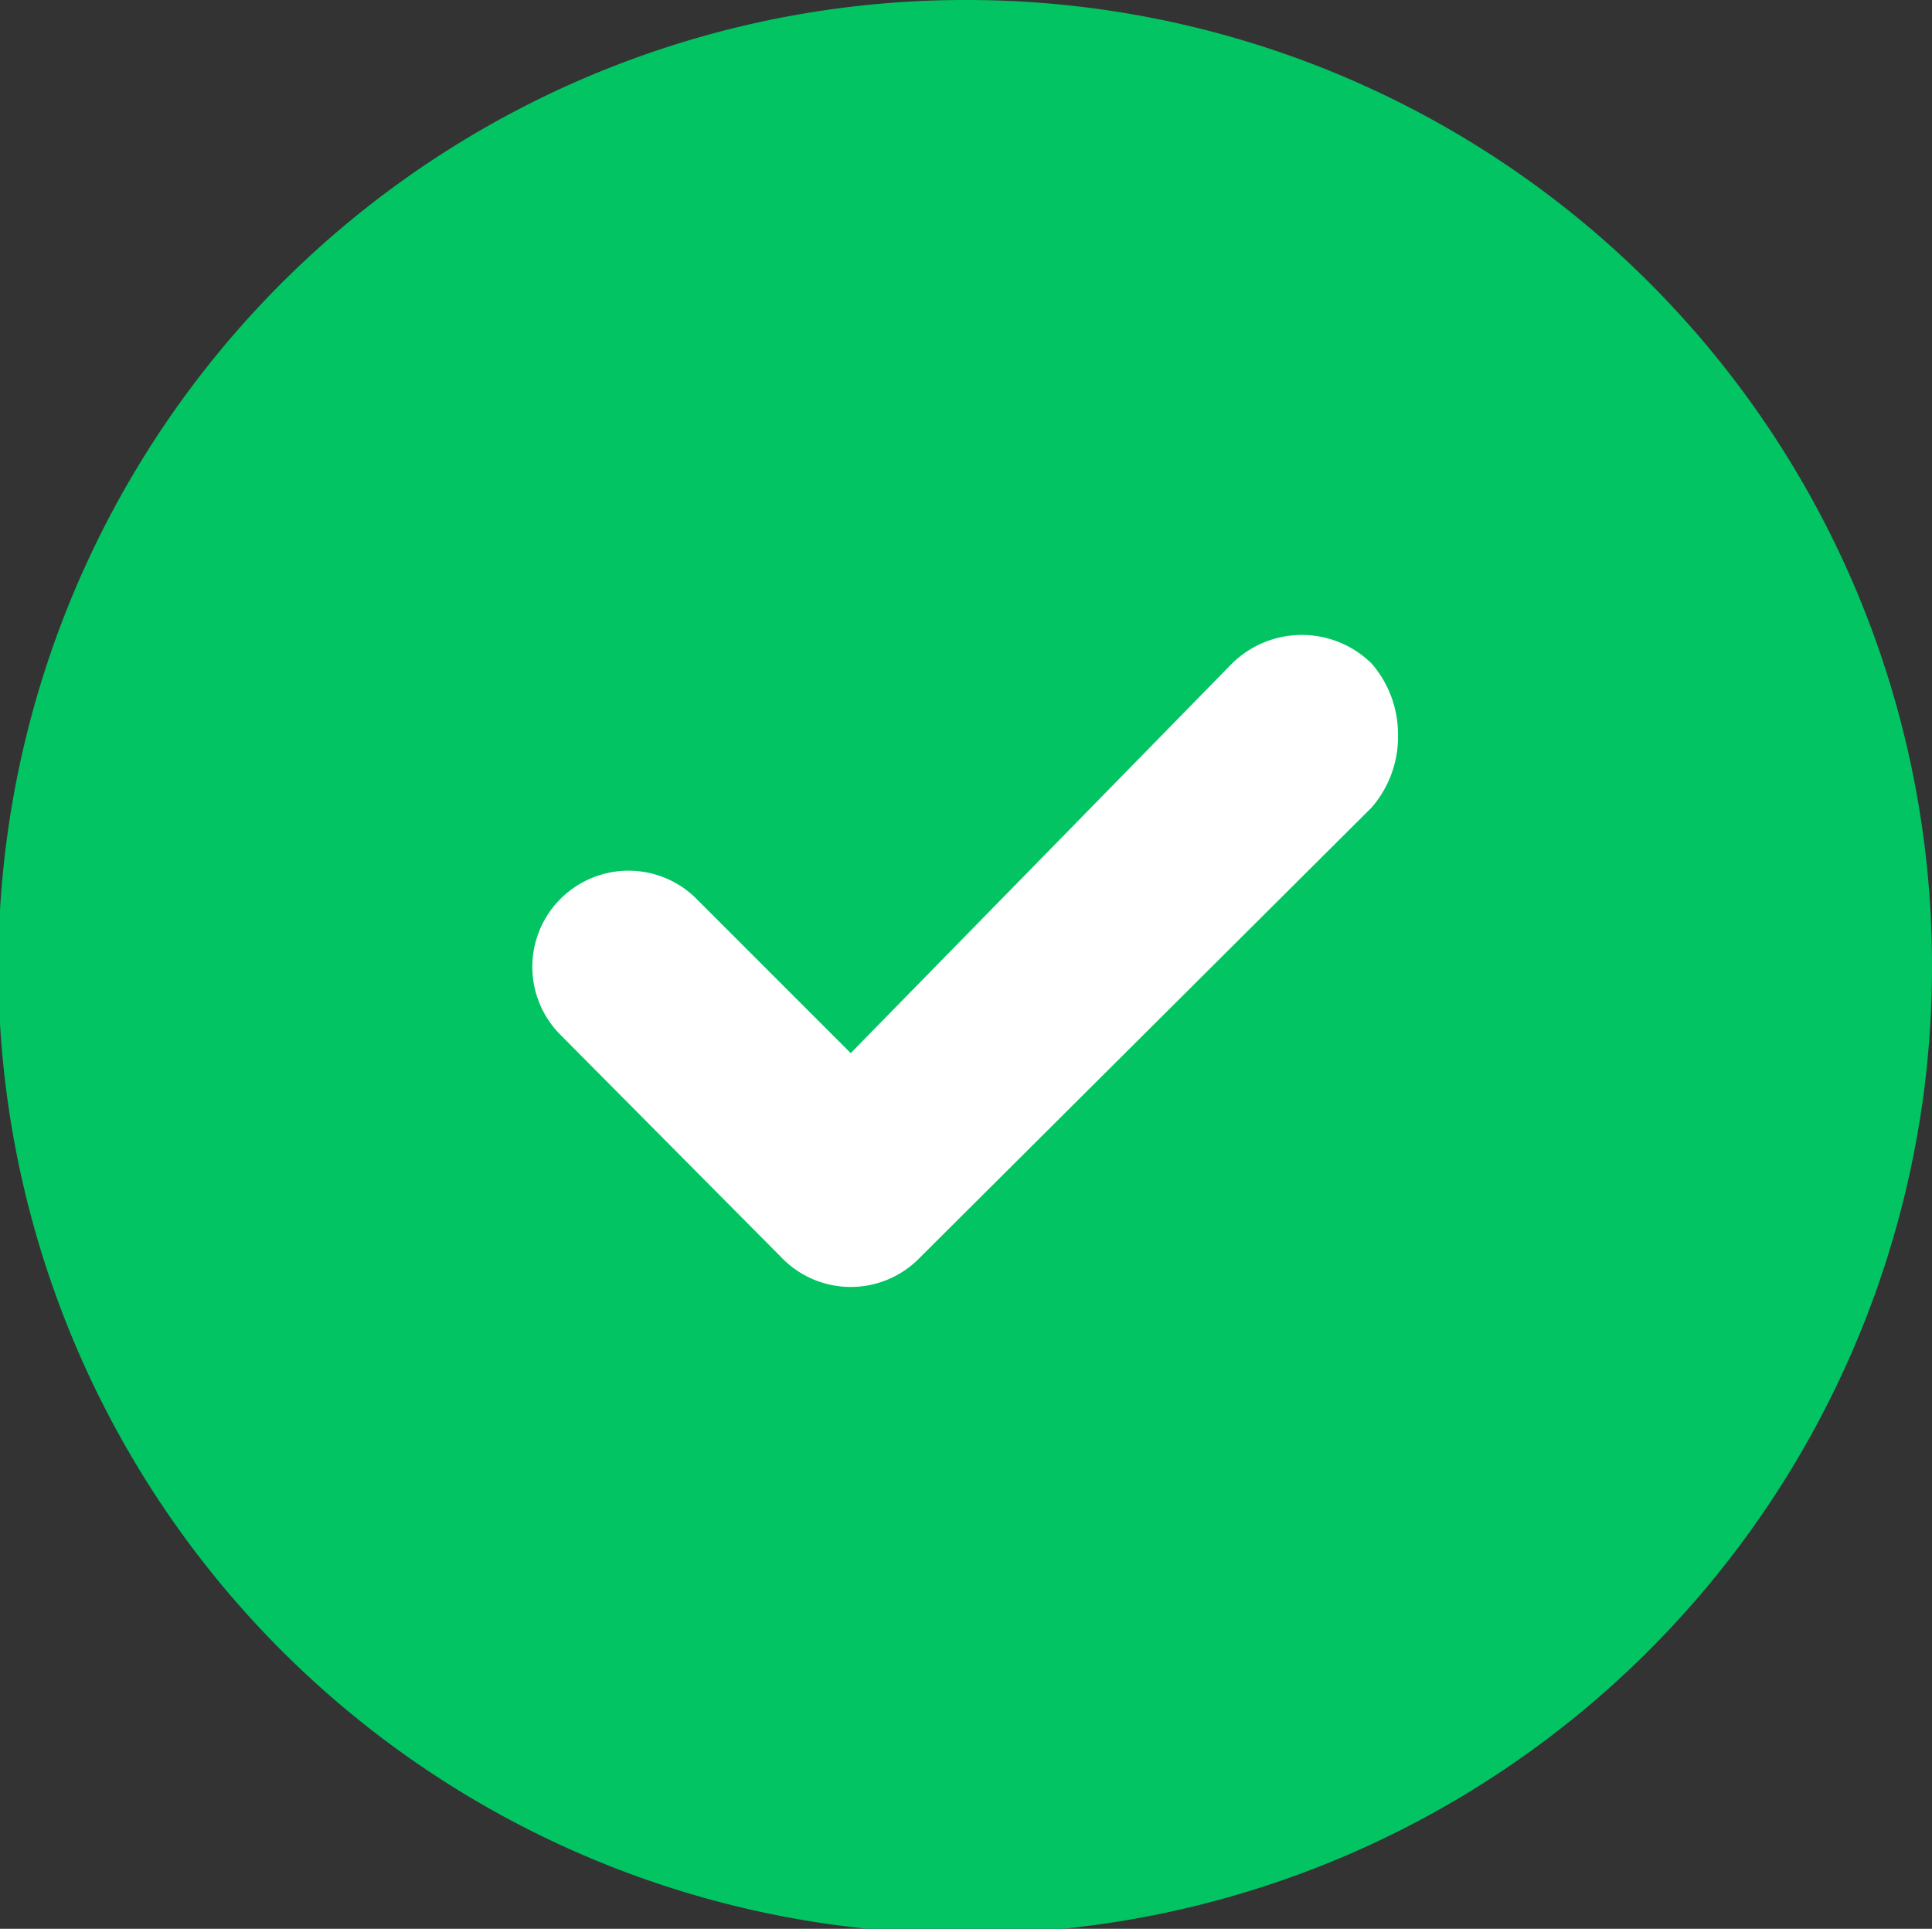 <svg xmlns="http://www.w3.org/2000/svg" viewBox="0 0 11.65 11.63"><rect x="0" y="0" width="11.65" height="11.63" fill="#333333" stroke="none"/><defs><style>.cls-1{fill:#02c463;}.cls-2{fill:#fff;}</style></defs><g id="Слой_2" data-name="Слой 2"><g id="Слой_1-2" data-name="Слой 1"><path class="cls-1" d="M11.65,5.82A5.83,5.83,0,1,1,5.83,0a5.82,5.82,0,0,1,5.82,5.82"/><path class="cls-2" d="M8.43,4.46a.65.65,0,0,1-.16.41L5.55,7.58a.58.58,0,0,1-.84,0L3.37,6.23a.58.58,0,0,1,.82-.82l.94.94L7.43,4a.6.6,0,0,1,.84,0,.65.65,0,0,1,.16.42"/></g></g></svg>